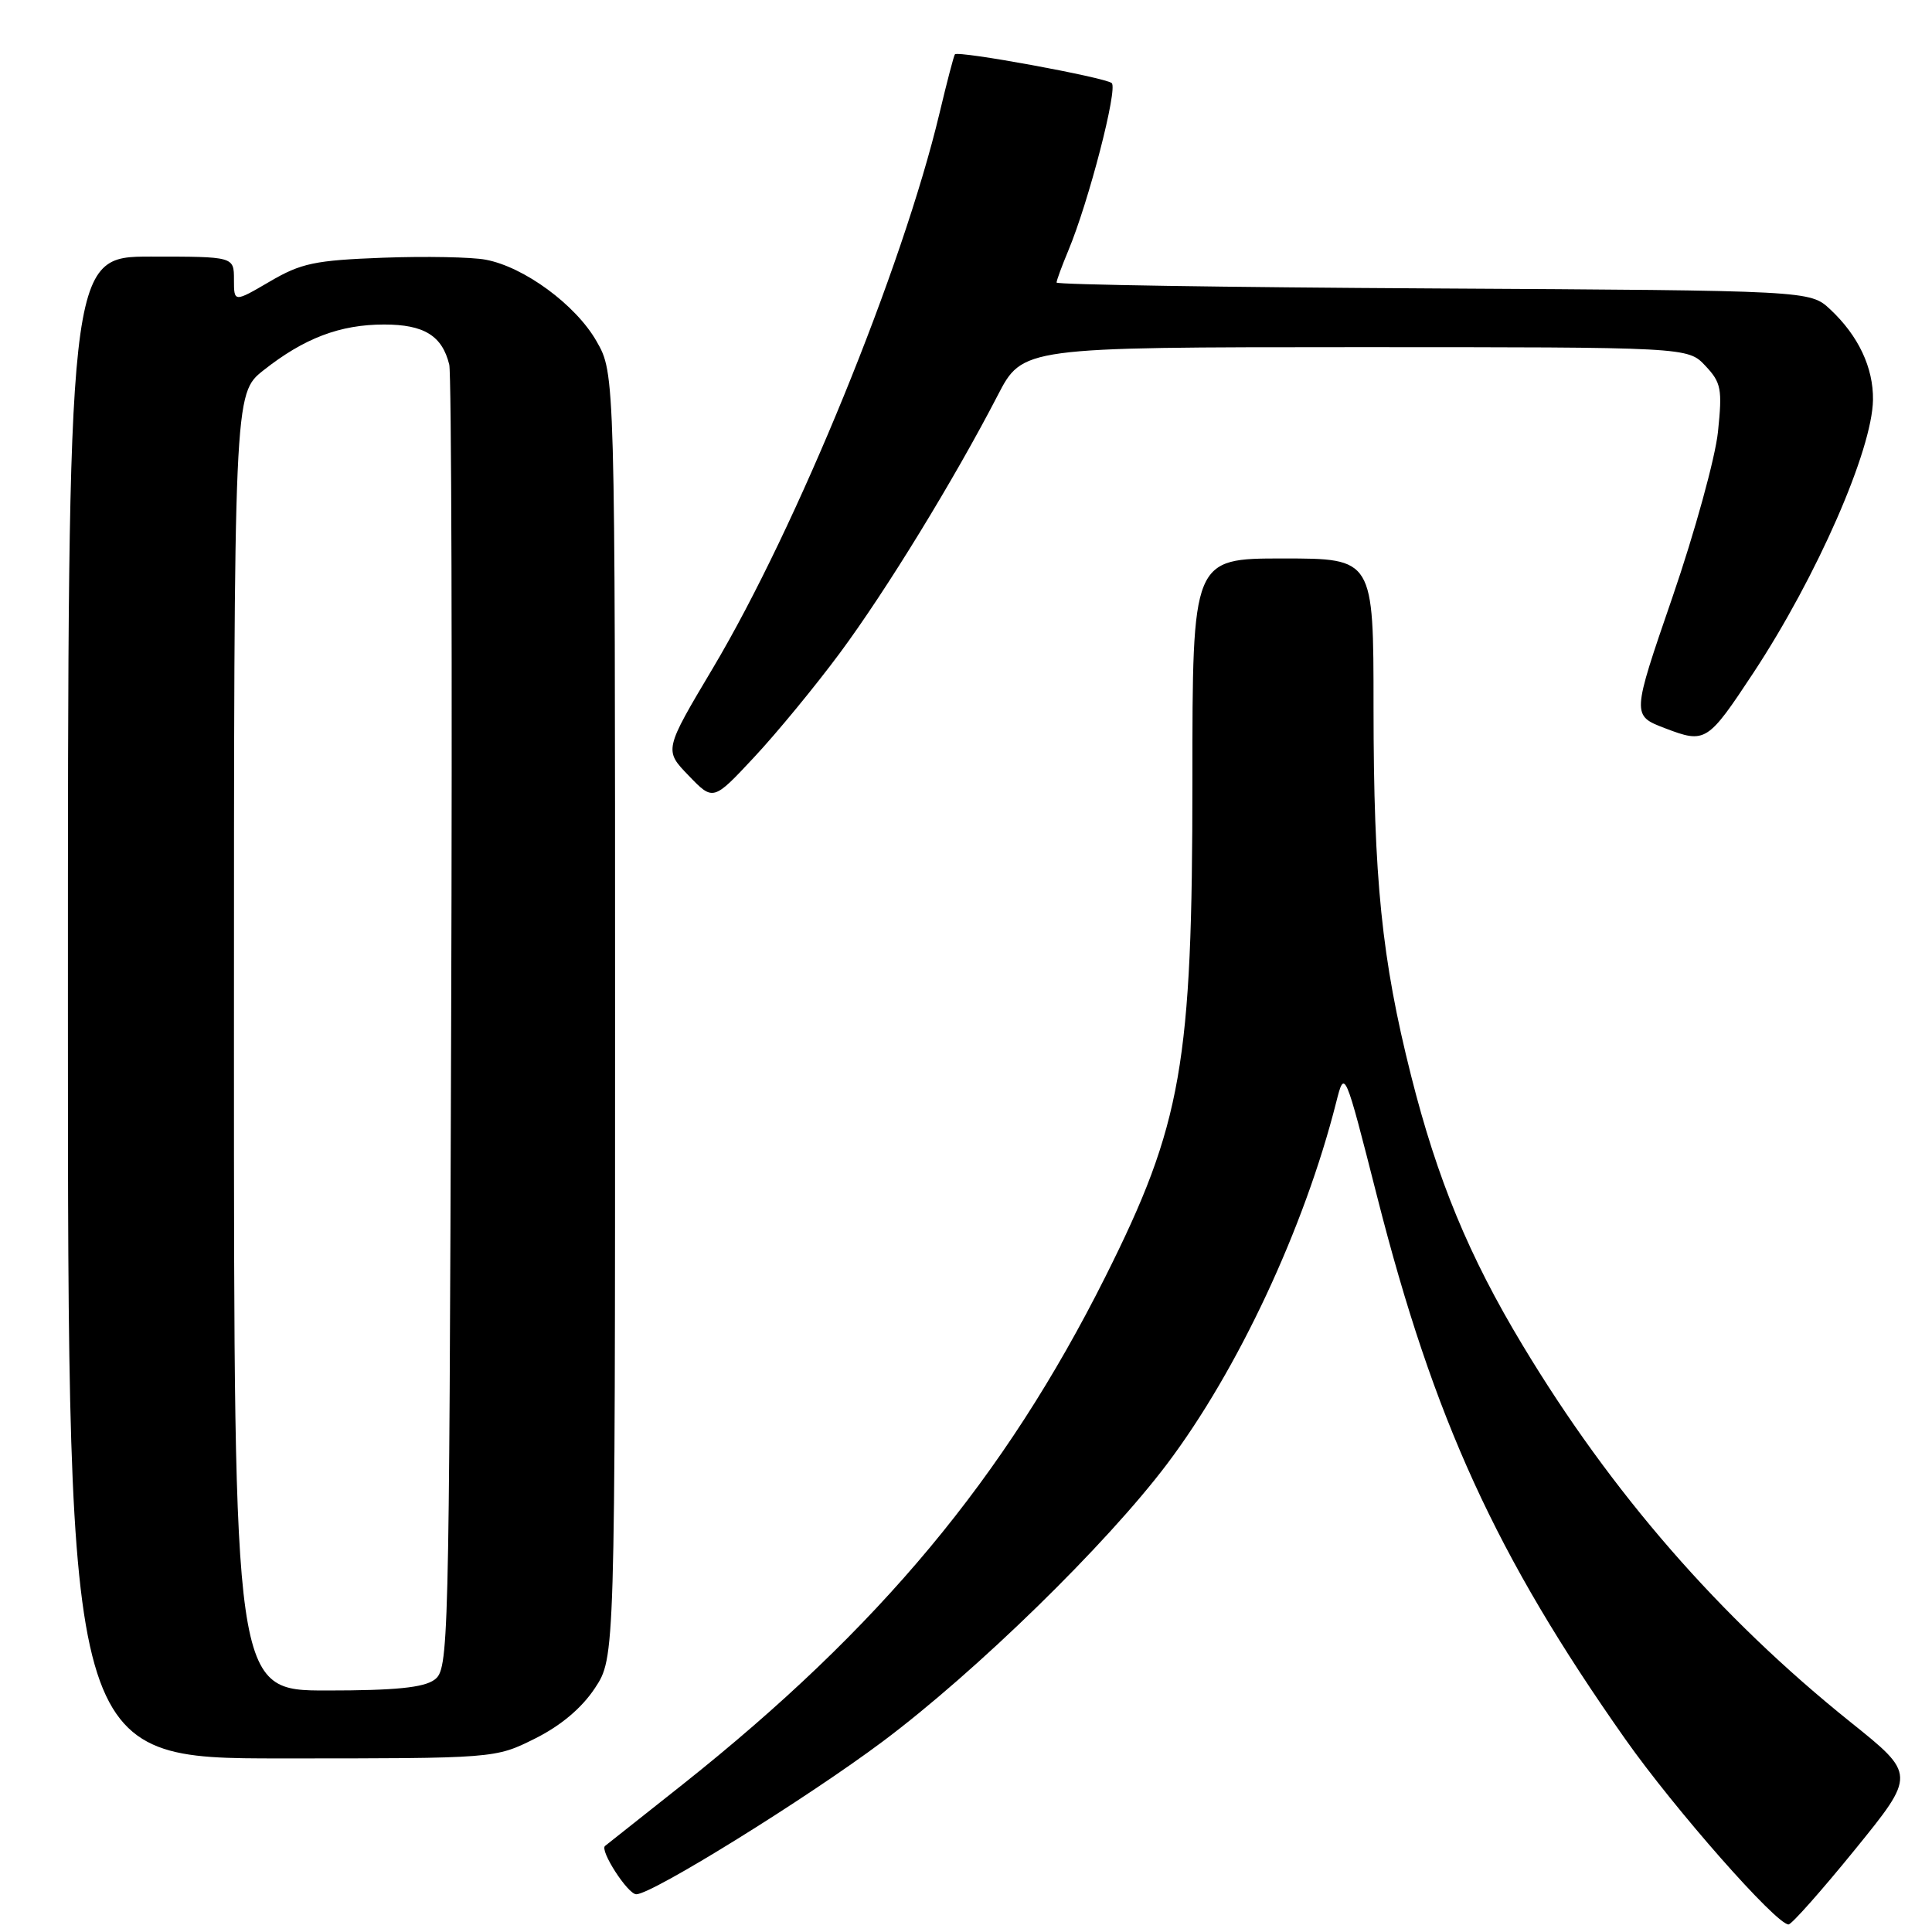 <?xml version="1.0" encoding="UTF-8" standalone="no"?>
<!DOCTYPE svg PUBLIC "-//W3C//DTD SVG 1.1//EN" "http://www.w3.org/Graphics/SVG/1.1/DTD/svg11.dtd" >
<svg xmlns="http://www.w3.org/2000/svg" xmlns:xlink="http://www.w3.org/1999/xlink" version="1.1" viewBox="0 0 256 256">
 <g >
 <path fill="currentColor"
d=" M 245.80 245.07 C 253.87 235.13 253.87 235.13 245.18 228.17 C 227.84 214.26 213.51 197.79 201.76 178.26 C 194.63 166.43 190.44 156.28 186.97 142.51 C 183.08 127.08 182.01 116.49 182.00 93.75 C 182.00 74.00 182.00 74.00 170.00 74.00 C 158.00 74.00 158.00 74.00 158.00 103.41 C 158.00 141.01 156.61 148.94 146.45 169.21 C 133.11 195.81 116.53 215.73 90.48 236.43 C 84.99 240.79 80.35 244.46 80.18 244.59 C 79.40 245.13 83.18 251.00 84.31 251.00 C 86.41 251.00 106.90 238.29 117.00 230.73 C 129.40 221.44 146.57 204.68 154.63 194.00 C 164.03 181.54 172.84 162.70 177.05 146.07 C 178.17 141.64 178.17 141.64 182.48 158.57 C 189.99 188.08 198.25 206.14 215.35 230.43 C 221.90 239.73 235.35 255.00 236.99 255.00 C 237.40 255.00 241.36 250.53 245.80 245.07 Z  M 70.87 230.38 C 74.30 228.67 77.07 226.34 78.82 223.70 C 81.50 219.65 81.50 219.65 81.50 134.57 C 81.50 49.50 81.50 49.50 79.04 45.21 C 76.29 40.39 69.44 35.36 64.35 34.41 C 62.50 34.06 56.37 33.94 50.73 34.15 C 41.71 34.49 39.90 34.87 35.74 37.31 C 31.00 40.08 31.00 40.08 31.00 37.04 C 31.00 34.00 31.00 34.00 20.00 34.00 C 9.00 34.00 9.00 34.00 9.00 133.50 C 9.00 233.00 9.00 233.00 37.30 233.00 C 65.61 233.00 65.61 233.00 70.87 230.38 Z  M 111.30 86.51 C 117.42 78.25 126.42 63.56 132.19 52.41 C 135.50 46.01 135.50 46.01 179.58 46.00 C 223.65 46.00 223.65 46.00 225.97 48.47 C 228.07 50.70 228.23 51.54 227.64 57.22 C 227.28 60.67 224.56 70.54 221.60 79.15 C 216.21 94.81 216.21 94.81 220.64 96.50 C 225.98 98.54 226.26 98.36 232.35 89.13 C 240.76 76.36 248.09 59.62 248.18 52.98 C 248.24 48.71 246.24 44.48 242.52 41.00 C 239.84 38.50 239.84 38.50 189.92 38.22 C 162.46 38.07 140.00 37.72 140.00 37.44 C 140.00 37.16 140.70 35.26 141.55 33.22 C 144.26 26.75 148.14 11.74 147.31 11.01 C 146.45 10.26 126.95 6.68 126.53 7.20 C 126.39 7.36 125.47 10.88 124.49 15.00 C 119.60 35.52 105.60 69.80 94.49 88.48 C 87.99 99.40 87.99 99.40 91.25 102.77 C 94.50 106.15 94.50 106.15 99.94 100.32 C 102.93 97.12 108.04 90.91 111.30 86.51 Z  M 31.00 138.08 C 31.00 52.17 31.00 52.17 34.91 49.07 C 40.30 44.81 45.05 43.00 50.90 43.00 C 56.19 43.00 58.59 44.48 59.53 48.32 C 59.82 49.52 59.94 88.90 59.78 135.83 C 59.51 218.97 59.45 221.20 57.56 222.58 C 56.13 223.62 52.36 224.00 43.31 224.00 C 31.00 224.00 31.00 224.00 31.00 138.08 Z "/>
</g>
</svg>